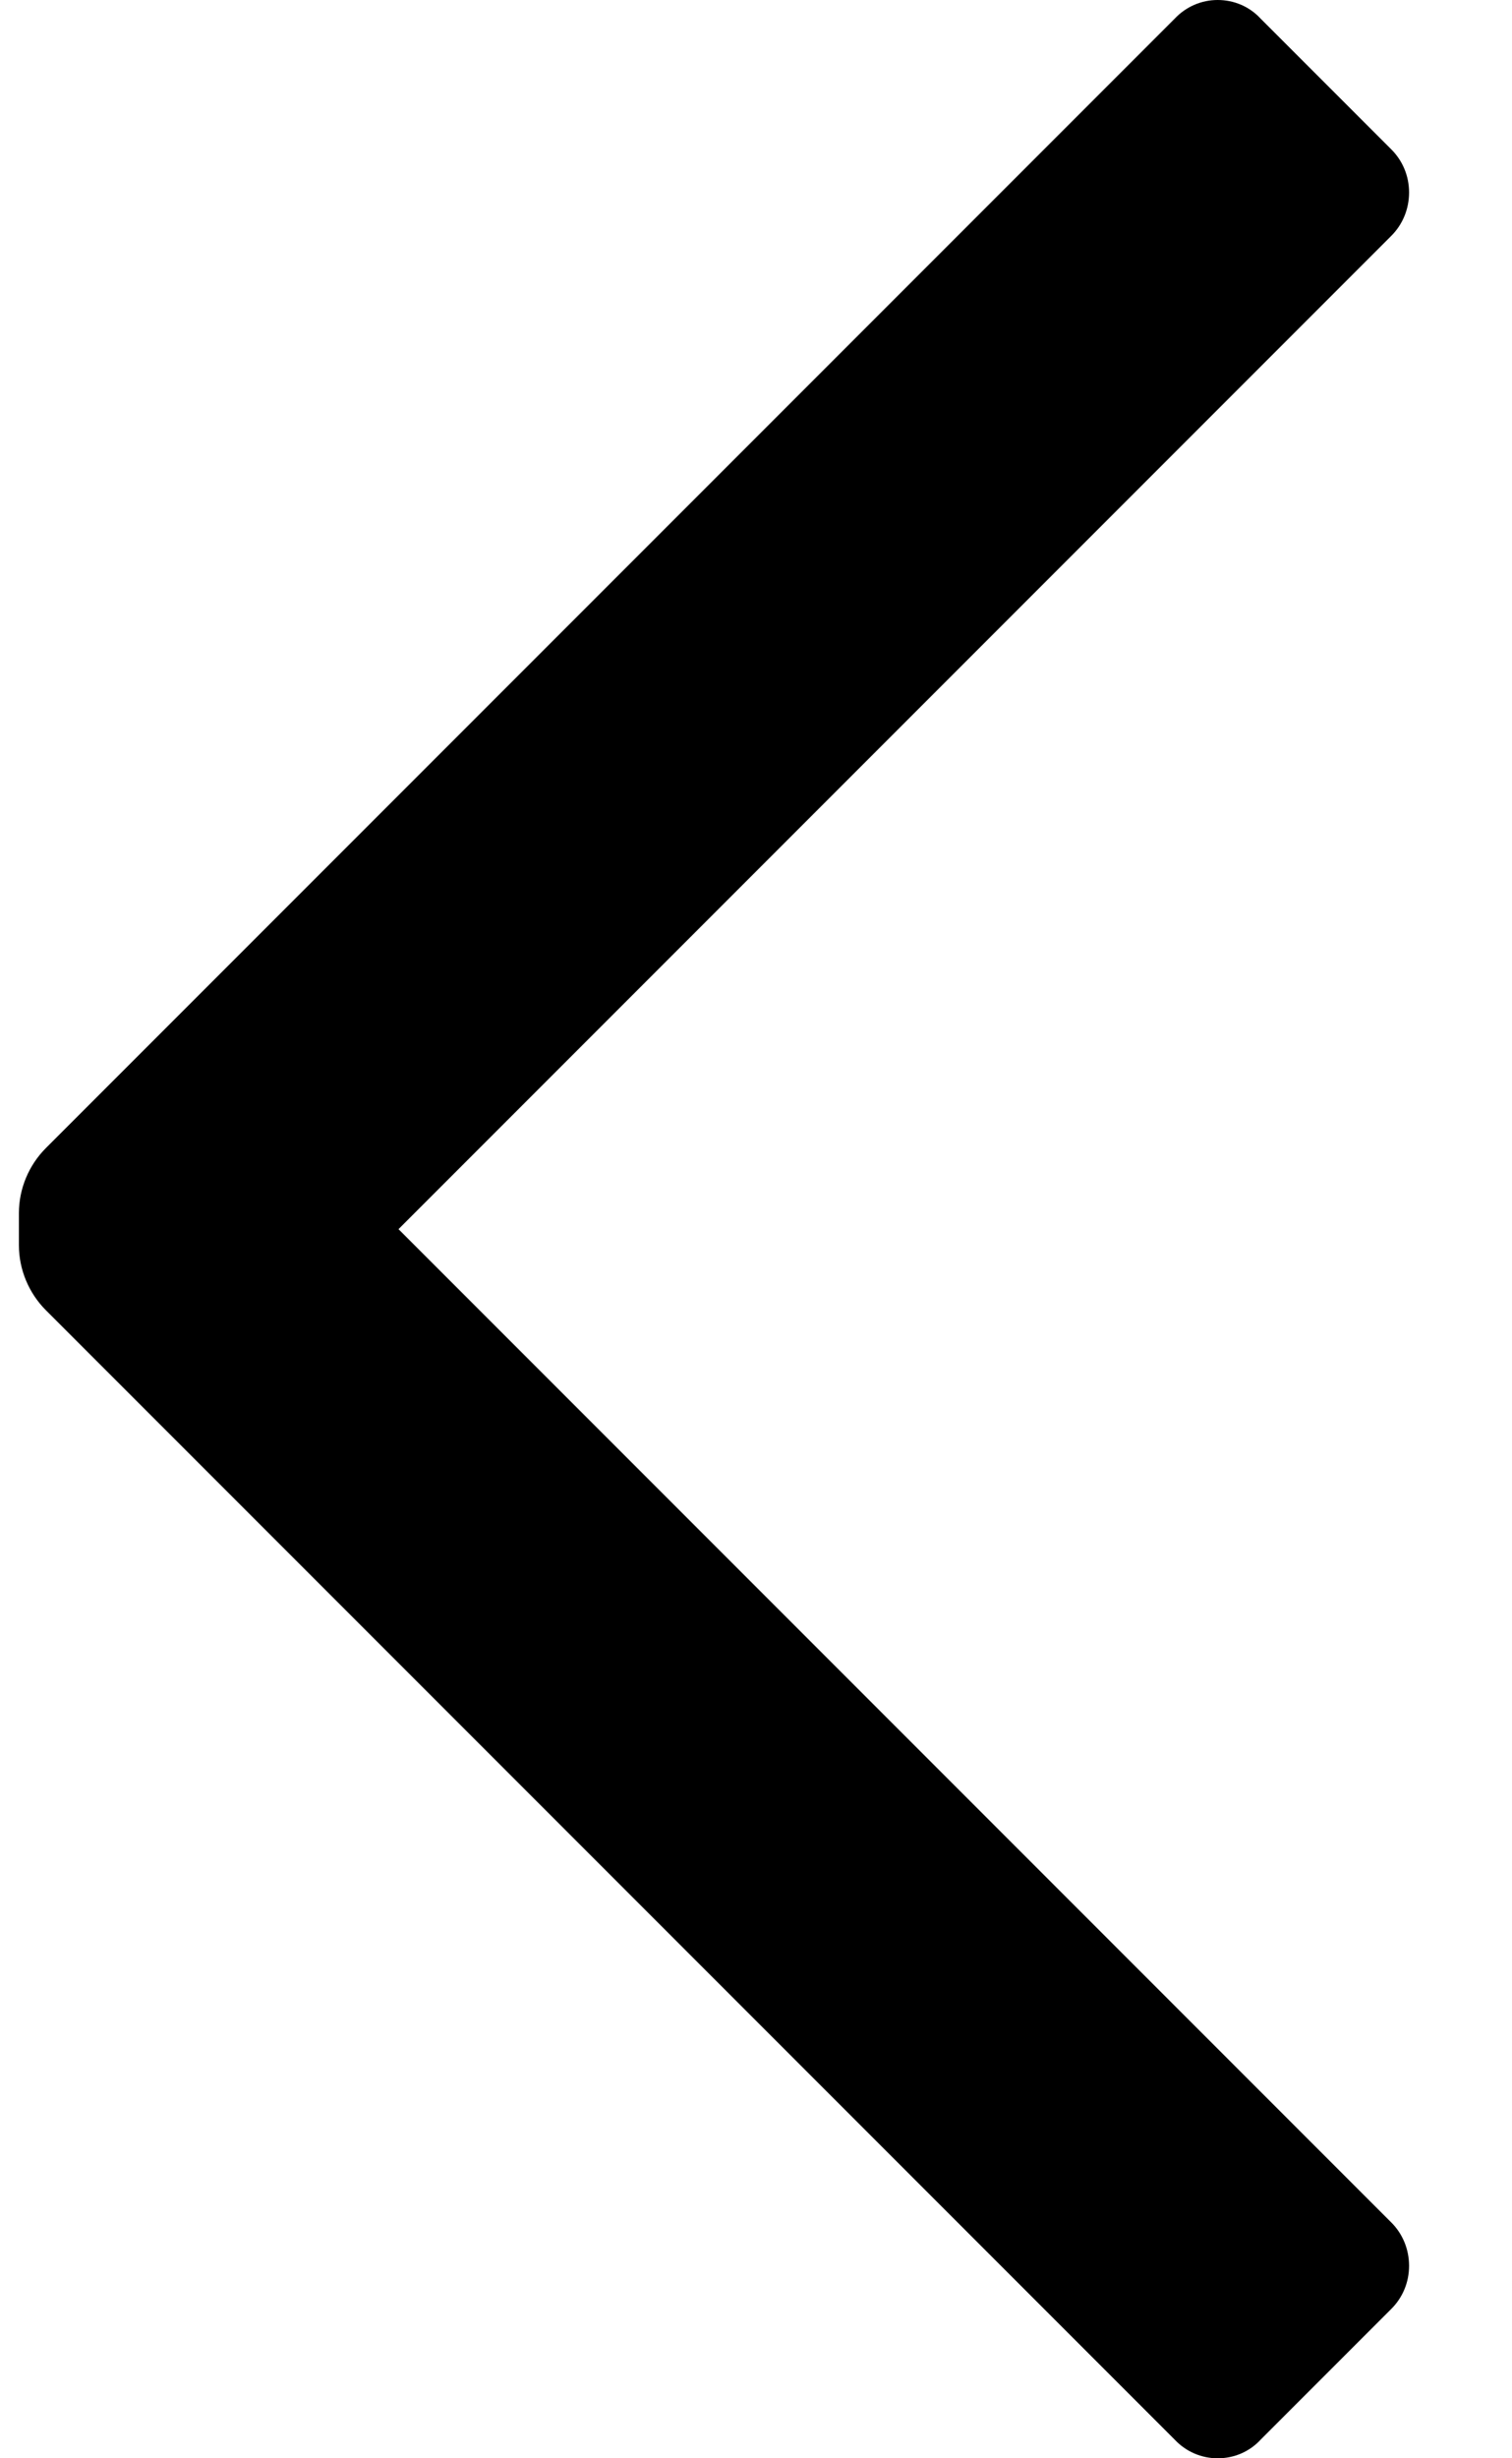 <svg width="8" height="13" viewBox="0 0 6 10" fill="#000000" xmlns="http://www.w3.org/2000/svg">
<path d="M5.584 9.039C5.632 9.086 5.658 9.15 5.658 9.217C5.658 9.284 5.632 9.347 5.584 9.394L5.054 9.924C5.009 9.973 4.946 10 4.879 10C4.813 10 4.75 9.973 4.704 9.924L0.11 5.33C0.04 5.26 0 5.164 0 5.065L0 4.935C0 4.836 0.04 4.74 0.11 4.67L4.704 0.076C4.75 0.027 4.813 -7.38822e-08 4.879 -6.80876e-08C4.946 -6.2293e-08 5.009 0.027 5.054 0.076L5.584 0.606C5.632 0.653 5.658 0.716 5.658 0.783C5.658 0.85 5.632 0.914 5.584 0.961L1.545 5L5.584 9.039Z" fill="black"/>
</svg>
